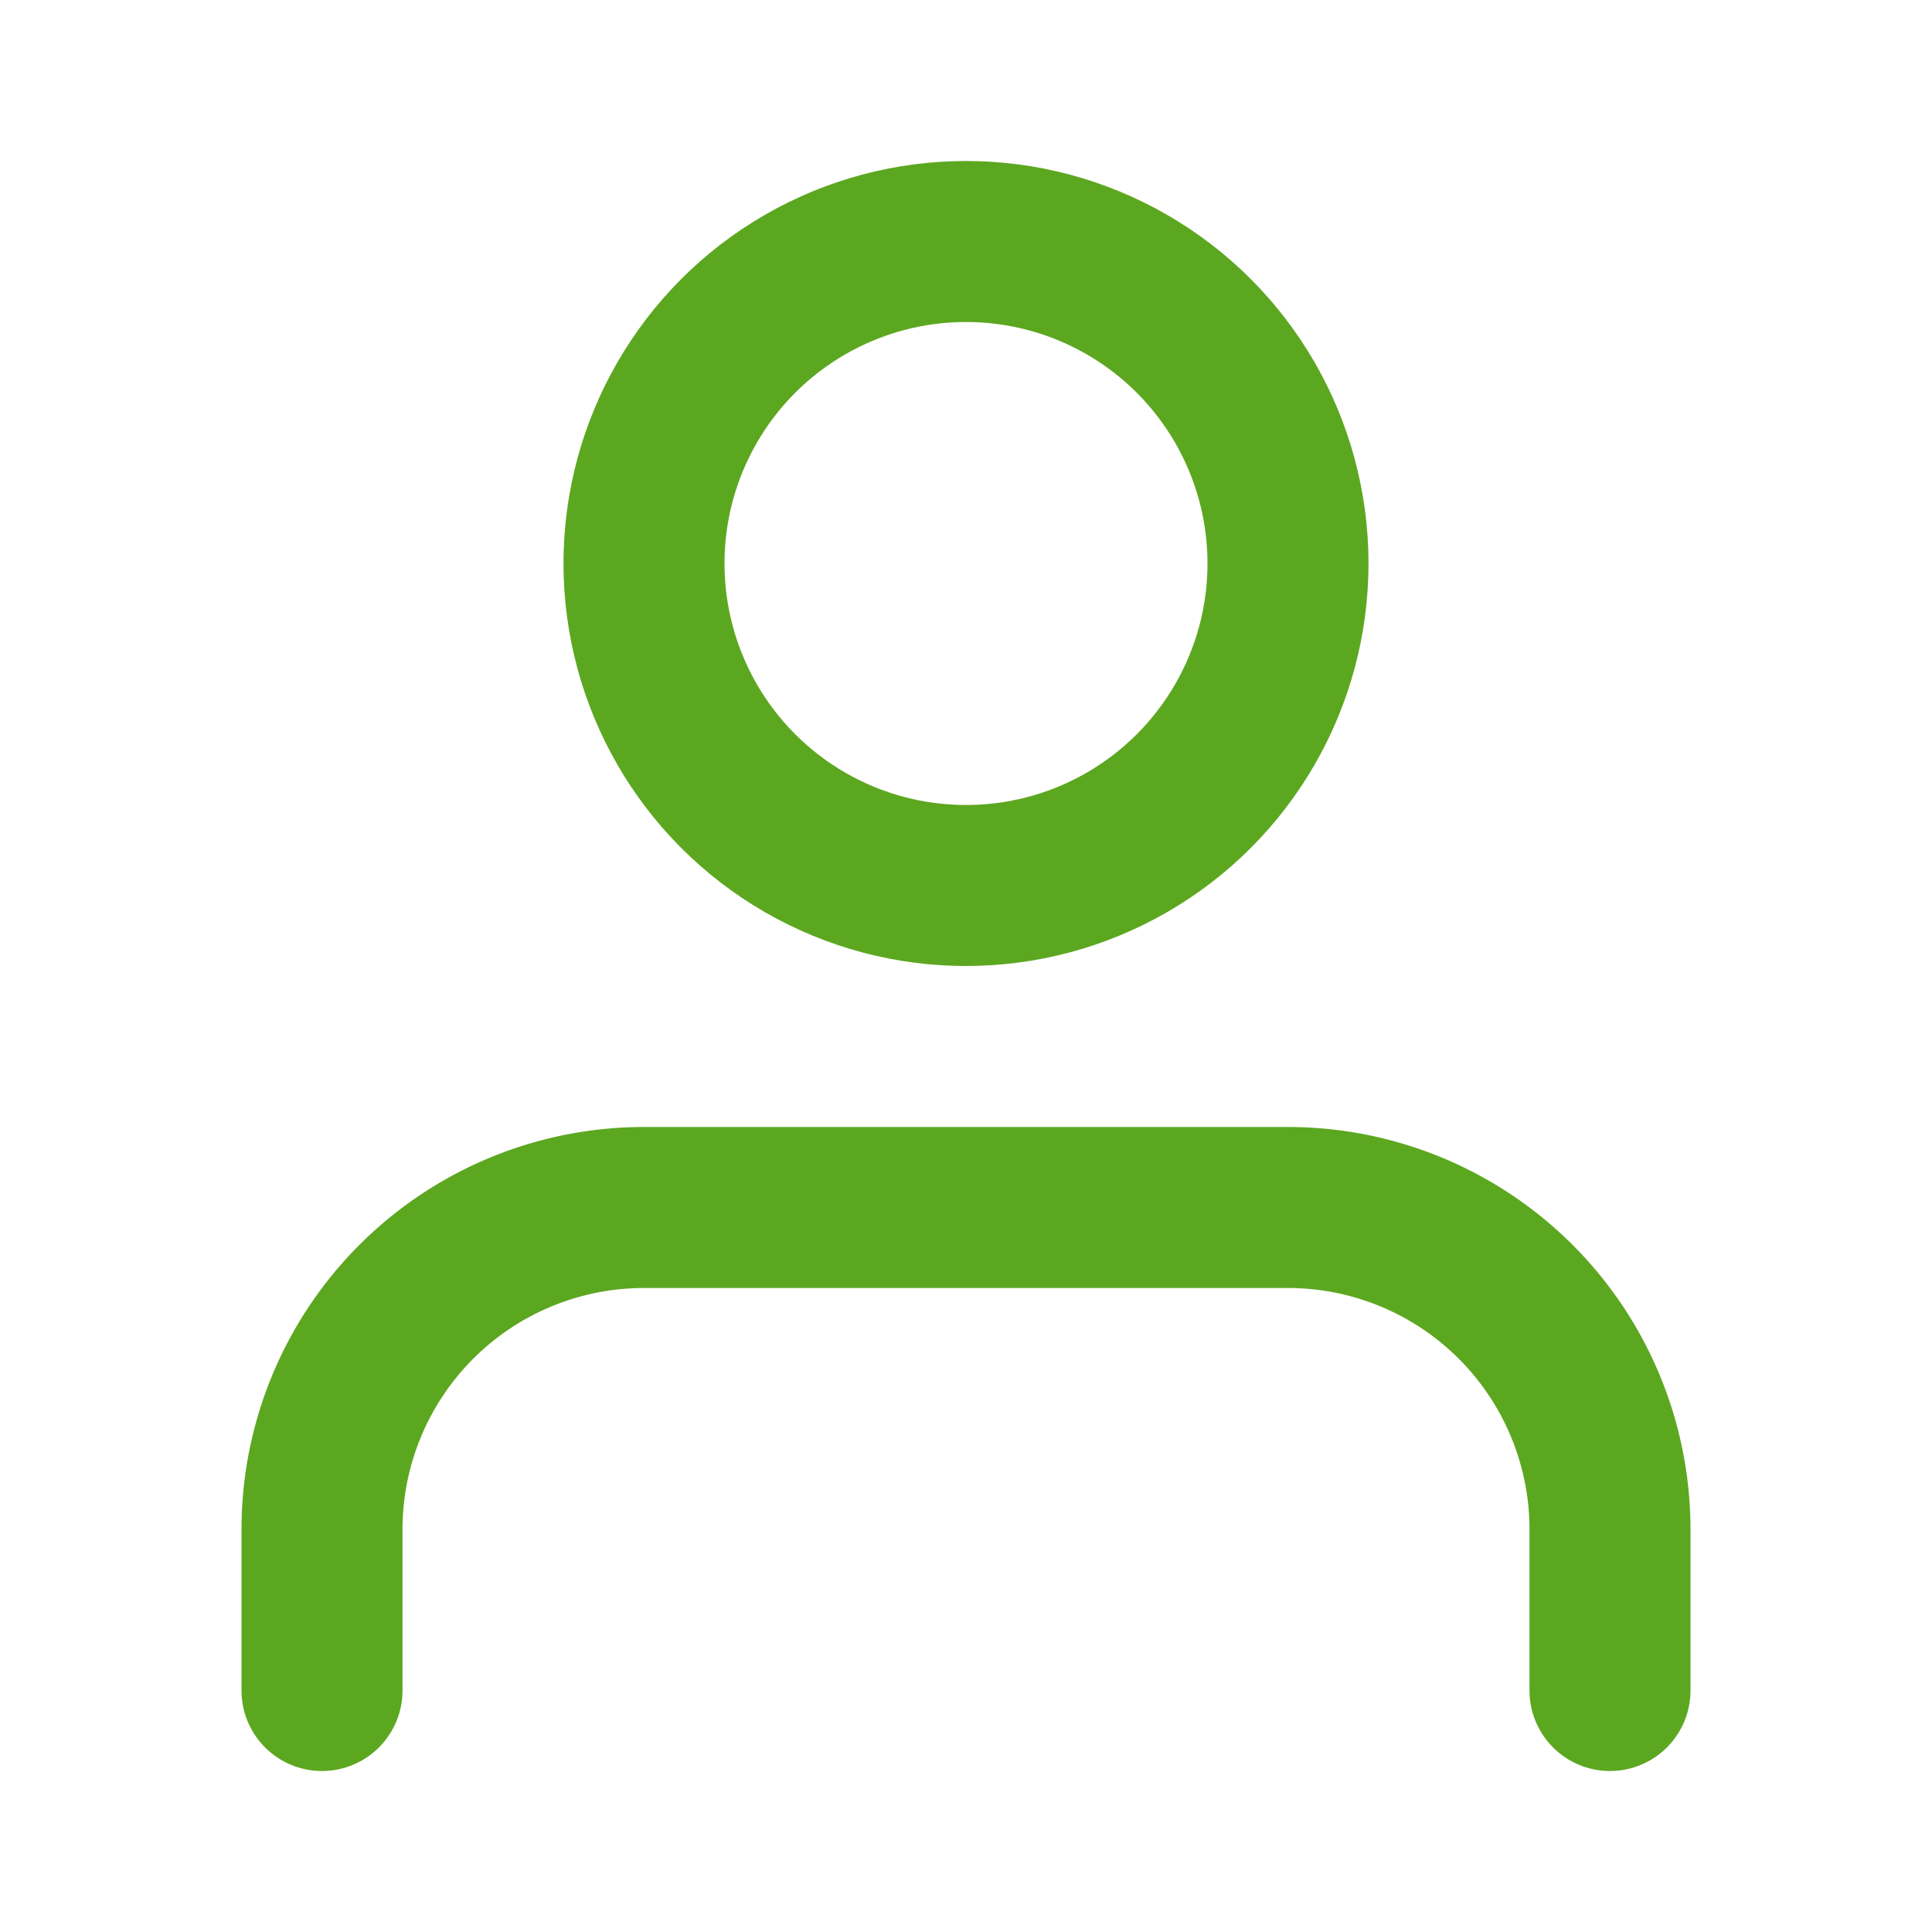 <svg xmlns="http://www.w3.org/2000/svg" width="24" height="24" viewBox="0 0 24 24" fill="none" stroke="#5CA720" stroke-width="2" stroke-linecap="round" stroke-linejoin="round" class="feather feather-user"><path d="M20 21v-2a4 4 0 0 0-4-4H8a4 4 0 0 0-4 4v2"></path><circle cx="12" cy="7" r="4"></circle></svg>